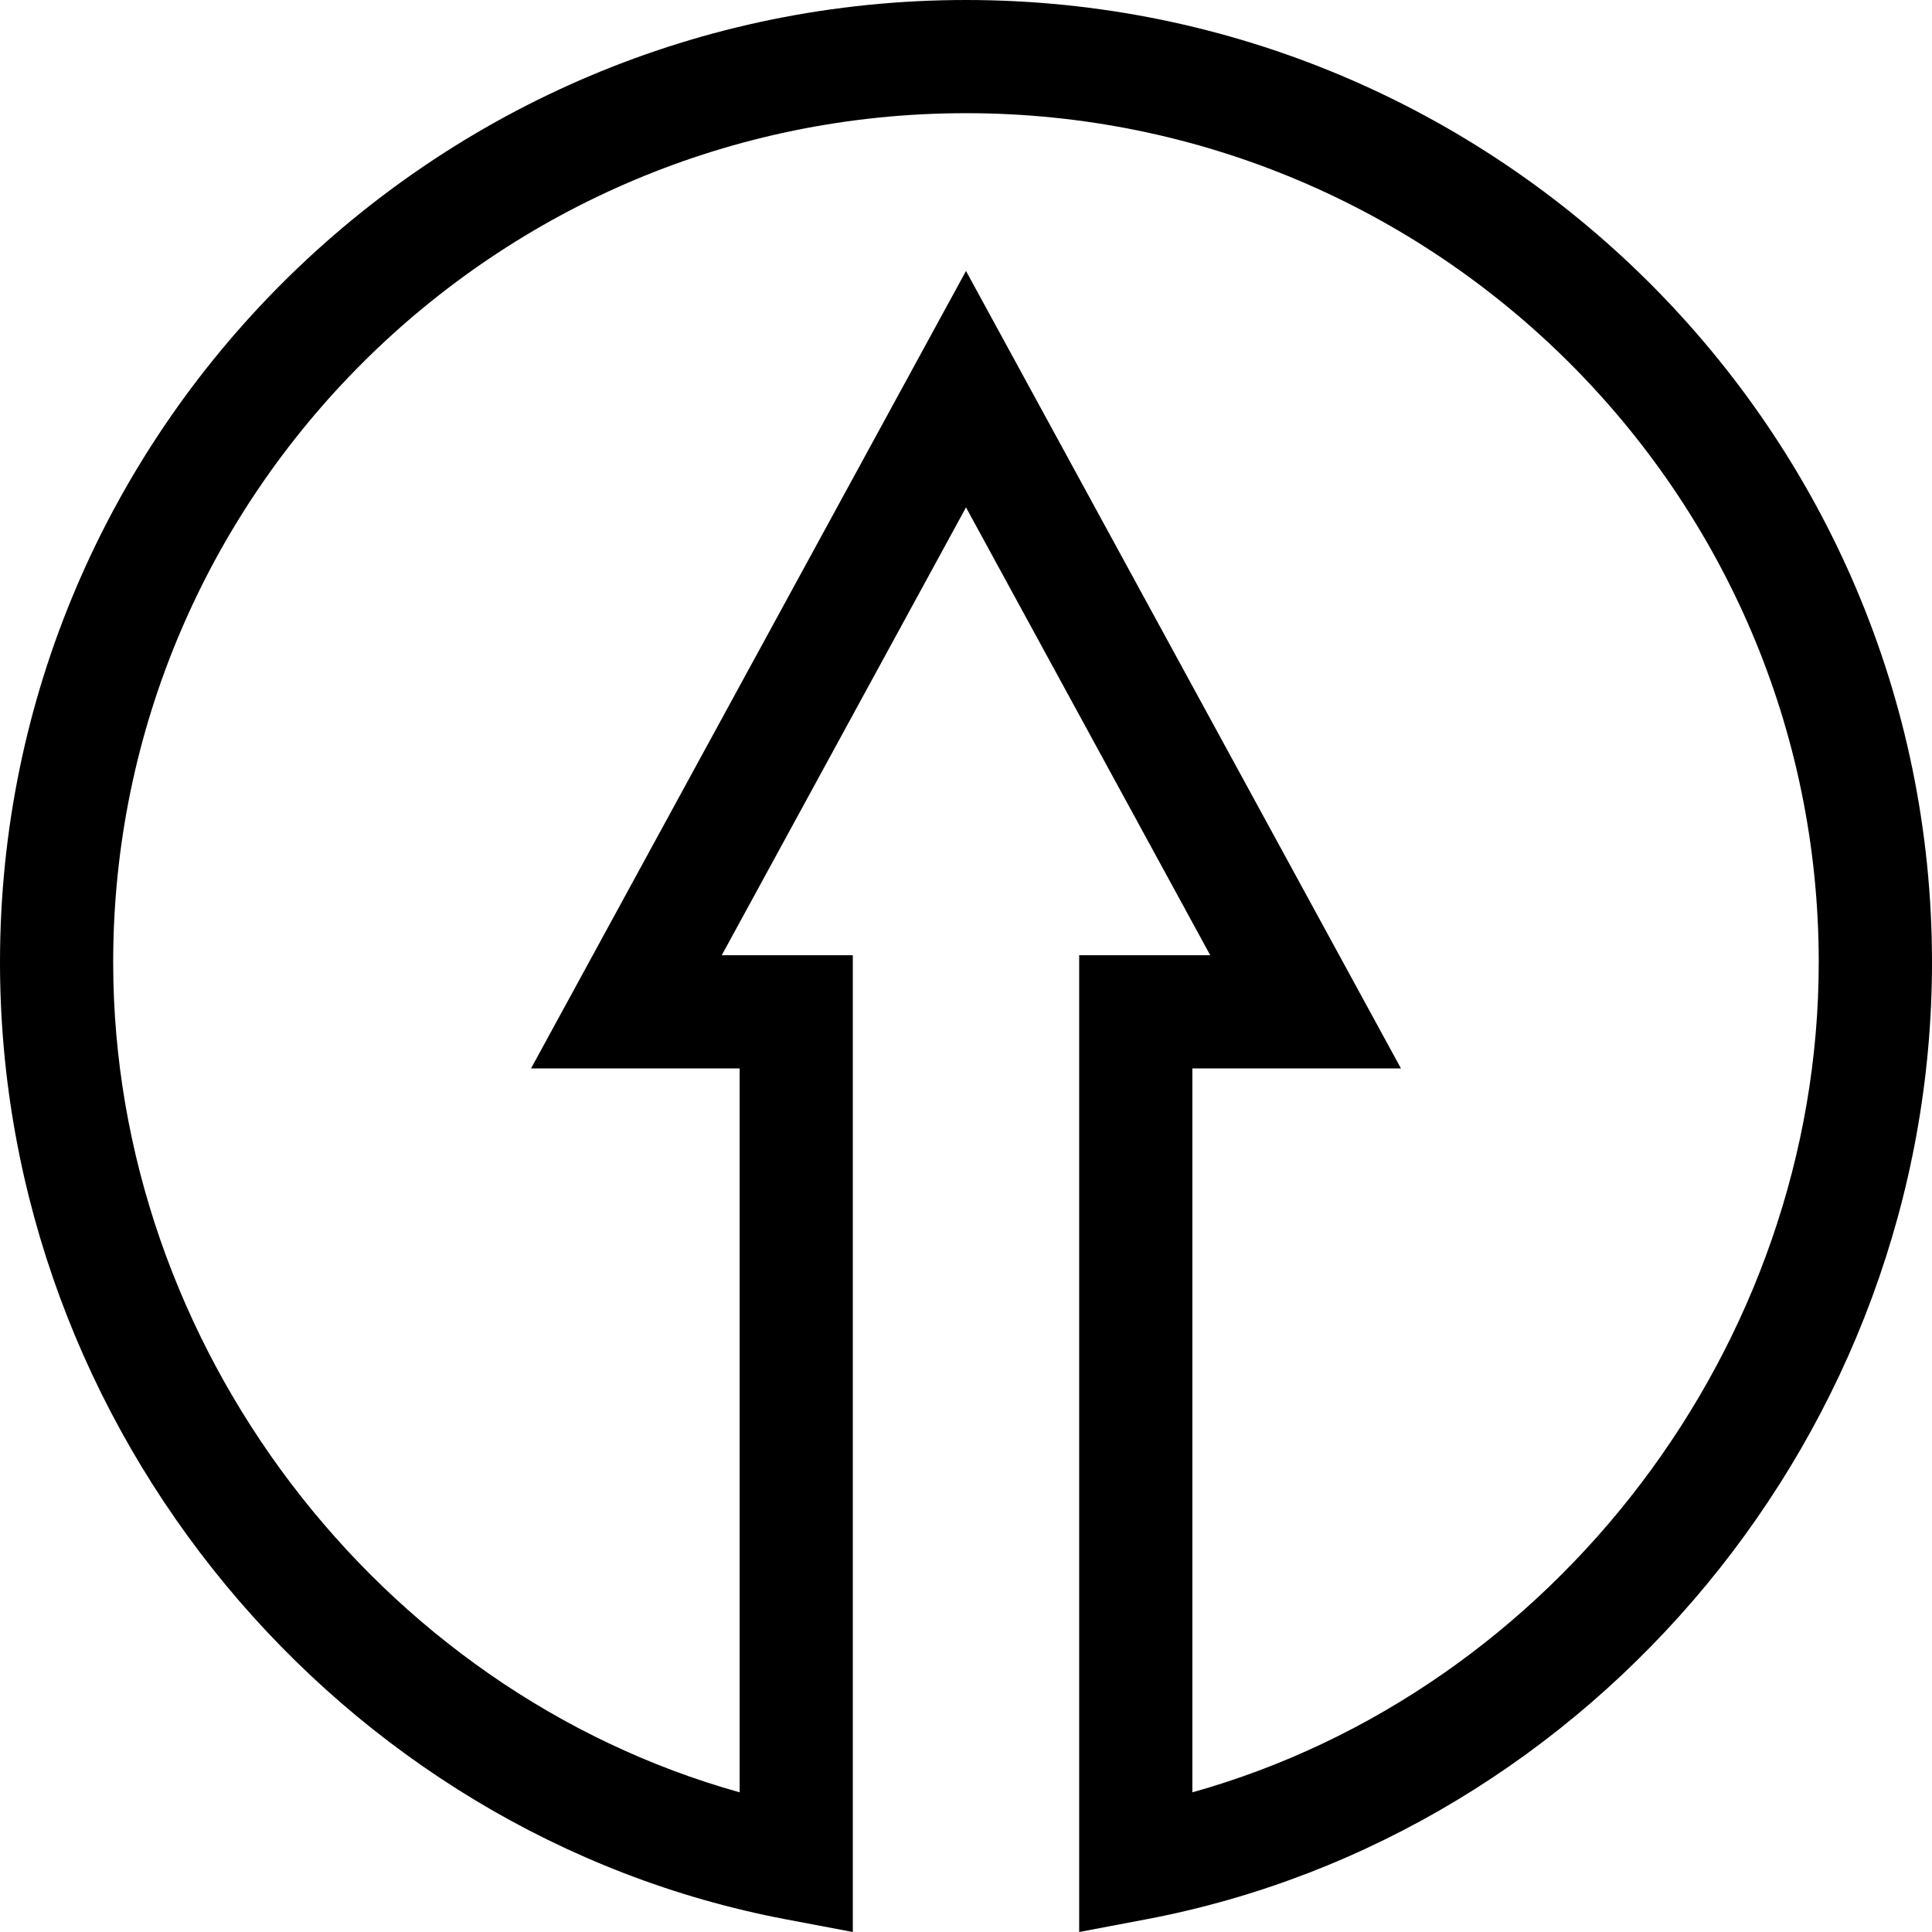 <svg width="24" height="24" viewBox="0 0 24 24" fill="none" xmlns="http://www.w3.org/2000/svg">
<g clip-path="url(#clip0_1309_1601)">
<path d="M12 0C5.383 0 0 5.362 0 11.953C0 17.777 4.219 22.791 9.76 23.842L10.594 24V11.866H8.966L12 6.303L15.034 11.866H13.406V24L14.24 23.842C19.782 22.791 24 17.774 24 11.953C24 5.362 18.617 0 12 0ZM14.812 22.265V13.272H17.403L12 3.366L6.597 13.272H9.188V22.265C4.697 21.008 1.406 16.721 1.406 11.953C1.406 6.137 6.159 1.406 12 1.406C17.841 1.406 22.593 6.137 22.593 11.953C22.593 16.721 19.303 21.008 14.812 22.265Z" fill="black"/>
</g>
<defs>
<clipPath id="clip0_1309_1601">
<rect width="24" height="24" fill="white"/>
</clipPath>
</defs>
</svg>
